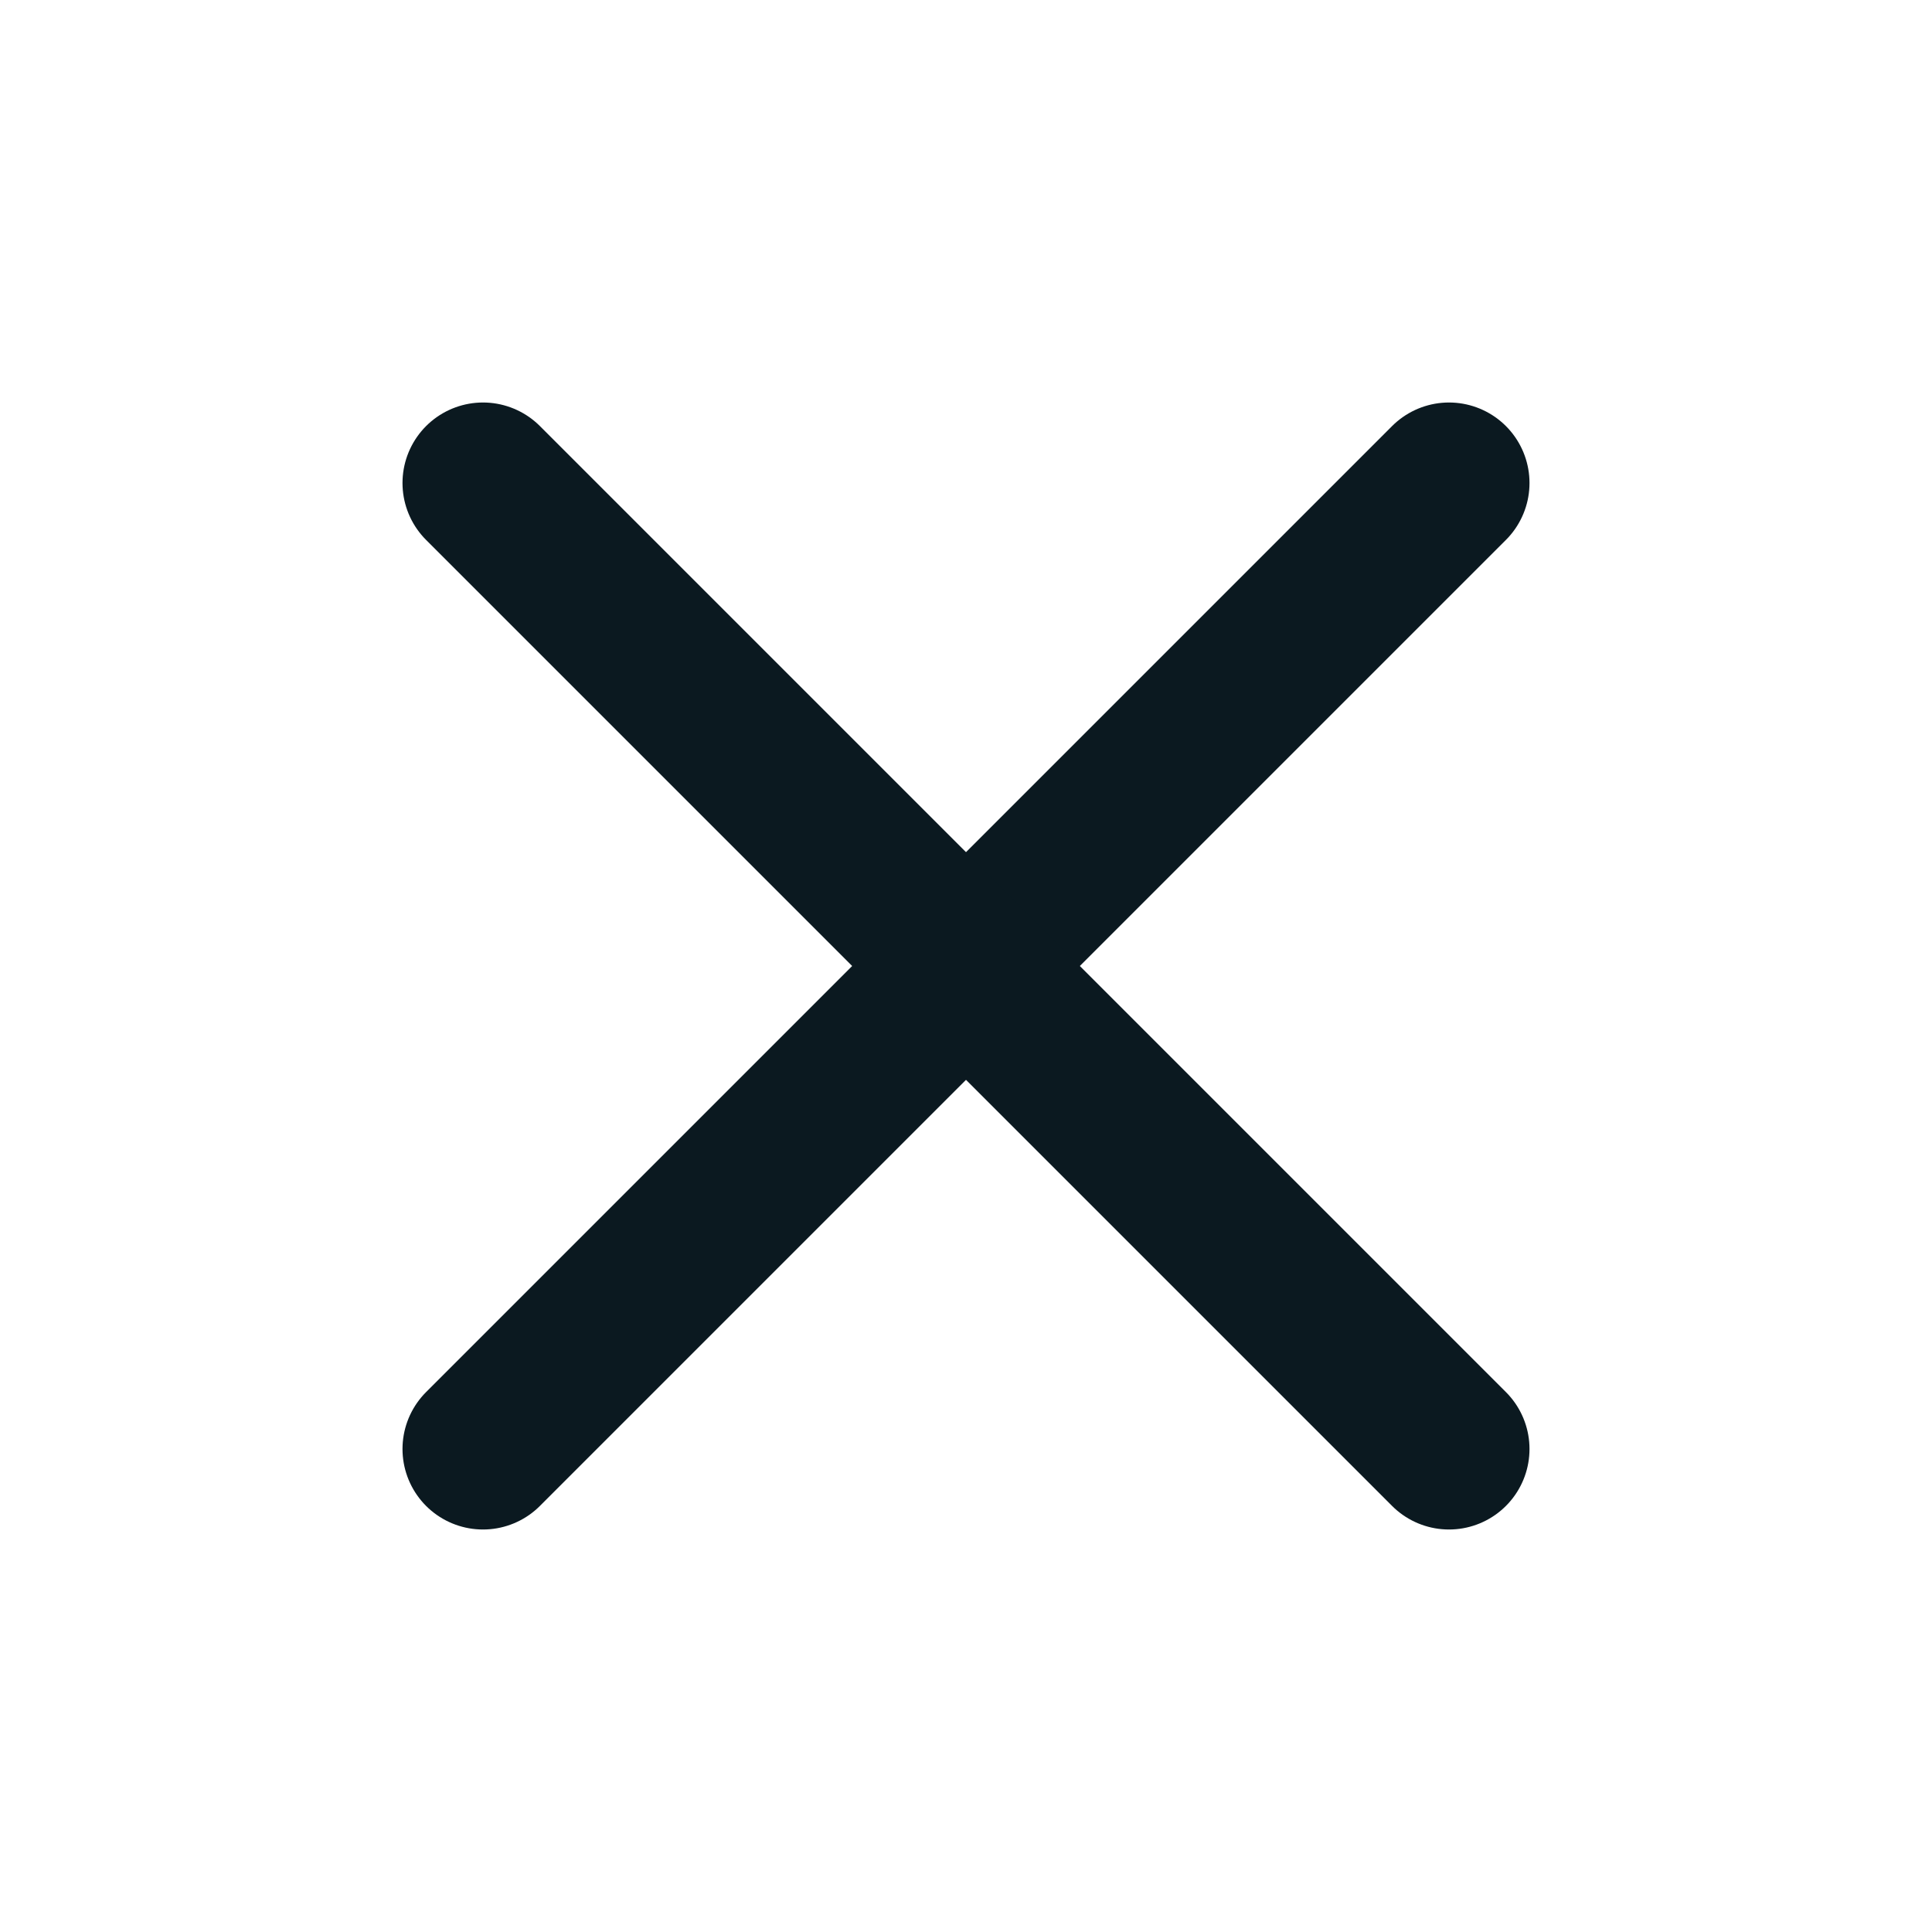 <svg width="24" height="24" viewBox="0 0 24 24" fill="none" xmlns="http://www.w3.org/2000/svg">
<path d="M18 6L6 18" stroke="#0B1920" stroke-width="2" stroke-linecap="round" stroke-linejoin="round"/>
<path d="M6 6L18 18" stroke="#0B1920" stroke-width="2" stroke-linecap="round" stroke-linejoin="round"/>
</svg>
